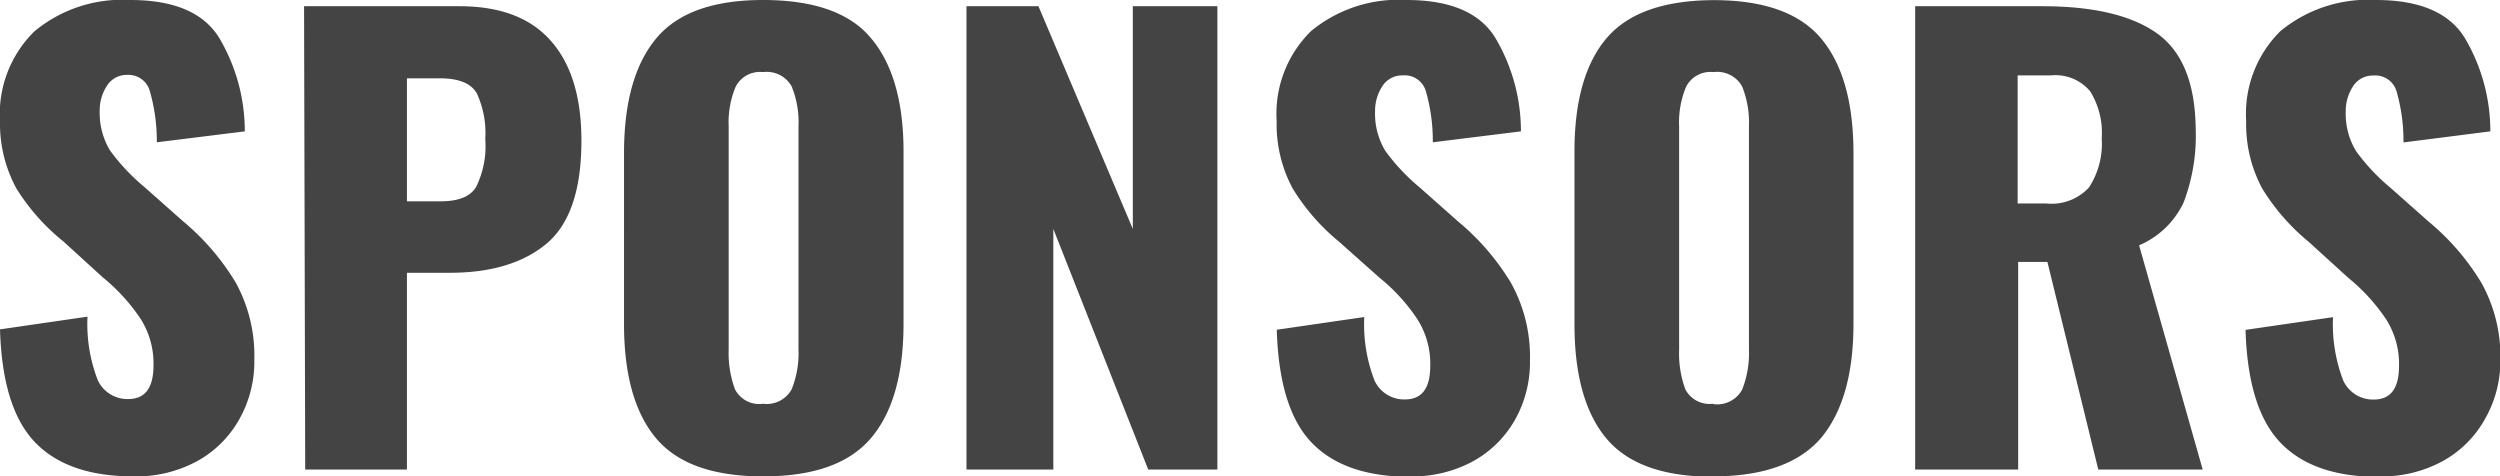 <svg xmlns="http://www.w3.org/2000/svg" viewBox="0 0 196.59 37.46"><defs><style>.cls-1{fill:#444;}</style></defs><title>Ресурс 1</title><g id="Слой_2" data-name="Слой 2"><g id="Слой_1-2" data-name="Слой 1"><path class="cls-1" d="M10.48,37.46c-3.48,0-6.07-.92-7.78-2.74S.12,29.92,0,25.9l6.88-1a12.26,12.26,0,0,0,.81,5,2.57,2.57,0,0,0,2.38,1.48c1.35,0,2-.88,2-2.65a6.55,6.55,0,0,0-1-3.64,14.83,14.83,0,0,0-3-3.29L5,19A16.68,16.68,0,0,1,1.3,14.84,10.69,10.69,0,0,1,0,9.53a9.11,9.11,0,0,1,2.7-7.06A10.81,10.81,0,0,1,10.25,0q5.17,0,7,3a14.4,14.4,0,0,1,2,7.33l-6.92.86a14.16,14.16,0,0,0-.54-4A1.74,1.74,0,0,0,10,5.89a1.83,1.83,0,0,0-1.62.9,3.53,3.53,0,0,0-.54,1.93,5.73,5.73,0,0,0,.81,3.11,15.86,15.86,0,0,0,2.7,2.87l3,2.66a19.15,19.15,0,0,1,4.18,4.85A11.93,11.93,0,0,1,20,28.29,9.21,9.21,0,0,1,18.8,33a8.47,8.47,0,0,1-3.33,3.28A10,10,0,0,1,10.48,37.46ZM23.91.49H36.14q4.81,0,7.2,2.75c1.58,1.8,2.38,4.4,2.38,7.82q0,5.85-2.79,8.14T35.2,21.45H32V36.92h-8ZM34.66,15.83c1.41,0,2.33-.38,2.78-1.13a7.28,7.28,0,0,0,.72-3.77,7.44,7.44,0,0,0-.67-3.6q-.68-1.17-2.88-1.17H32v9.67ZM60,37.46c-3.93,0-6.73-1-8.41-3s-2.52-5-2.52-9V11.92Q49.1,6,51.62,3T60,0Q66,0,68.49,3c1.7,2,2.56,5,2.56,8.91V25.45c0,4-.86,7-2.56,9S64,37.46,60,37.46Zm0-5.71a2.24,2.24,0,0,0,2.25-1.13,7.57,7.57,0,0,0,.54-3.14V9.94a7.44,7.44,0,0,0-.54-3.15A2.24,2.24,0,0,0,60,5.67a2.14,2.14,0,0,0-2.16,1.17,7.25,7.25,0,0,0-.54,3.1V27.48a8.18,8.18,0,0,0,.5,3.14A2.14,2.14,0,0,0,60,31.75ZM76,.49h5.66L89.08,18V.49h6.65V36.92H90.29L82.83,18V36.92H76Zm34.87,37c-3.47,0-6.07-.92-7.78-2.74s-2.57-4.8-2.69-8.82l6.88-1a12.26,12.26,0,0,0,.81,5,2.56,2.56,0,0,0,2.38,1.48c1.35,0,2-.88,2-2.65a6.55,6.55,0,0,0-1-3.64,14.59,14.59,0,0,0-3-3.29L105.29,19a16.63,16.63,0,0,1-3.64-4.18,10.69,10.69,0,0,1-1.26-5.31,9.11,9.11,0,0,1,2.7-7.06A10.79,10.79,0,0,1,110.6,0q5.18,0,7,3a14.4,14.4,0,0,1,2,7.33l-6.93.86a14.16,14.16,0,0,0-.54-4,1.73,1.73,0,0,0-1.84-1.26,1.83,1.83,0,0,0-1.62.9,3.53,3.53,0,0,0-.54,1.93,5.64,5.64,0,0,0,.81,3.11,15.86,15.86,0,0,0,2.7,2.87l3,2.66a19,19,0,0,1,4.18,4.85,11.94,11.94,0,0,1,1.49,6.08A9.22,9.22,0,0,1,119.14,33a8.51,8.51,0,0,1-3.32,3.28A10,10,0,0,1,110.82,37.46Zm23.87,0c-3.93,0-6.73-1-8.41-3s-2.52-5-2.52-9V11.92q0-5.94,2.52-8.91t8.41-3q5.92,0,8.45,3t2.56,8.91V25.45q0,5.94-2.56,9C141.46,36.45,138.64,37.46,134.69,37.46Zm0-5.71a2.24,2.24,0,0,0,2.25-1.13,7.74,7.74,0,0,0,.54-3.14V9.94a7.6,7.6,0,0,0-.54-3.15,2.24,2.24,0,0,0-2.25-1.12,2.14,2.14,0,0,0-2.16,1.17,7.25,7.25,0,0,0-.54,3.1V27.48a8.2,8.2,0,0,0,.49,3.14A2.15,2.15,0,0,0,134.69,31.75ZM150.6.49h10q6,0,9,2.12t3.06,7.51a14.7,14.7,0,0,1-.95,5.8,6.79,6.79,0,0,1-3.5,3.37l5,17.63H165L161,20.6h-2.3V36.92H150.6ZM160.9,16a4,4,0,0,0,3.37-1.26,6.29,6.29,0,0,0,1-3.86,6.19,6.19,0,0,0-.9-3.69,3.55,3.55,0,0,0-3.1-1.26h-2.61V16Zm26.16,21.5c-3.48,0-6.07-.92-7.78-2.74s-2.58-4.8-2.7-8.82l6.88-1a12.26,12.26,0,0,0,.81,5,2.58,2.58,0,0,0,2.38,1.48c1.35,0,2-.88,2-2.65a6.55,6.55,0,0,0-1-3.64,14.83,14.83,0,0,0-3-3.29L181.53,19a16.63,16.63,0,0,1-3.64-4.18,10.69,10.69,0,0,1-1.26-5.31,9.13,9.13,0,0,1,2.69-7.06A10.81,10.81,0,0,1,186.83,0q5.17,0,7,3a14.4,14.4,0,0,1,2,7.33L189,11.2a14.16,14.16,0,0,0-.54-4,1.74,1.74,0,0,0-1.84-1.26,1.83,1.83,0,0,0-1.62.9,3.53,3.53,0,0,0-.54,1.93,5.64,5.64,0,0,0,.81,3.11,15.75,15.75,0,0,0,2.69,2.87l3,2.66a19,19,0,0,1,4.18,4.85,11.93,11.93,0,0,1,1.48,6.08A9.21,9.21,0,0,1,195.38,33a8.47,8.47,0,0,1-3.33,3.28A10,10,0,0,1,187.06,37.46Z"/></g></g></svg>
